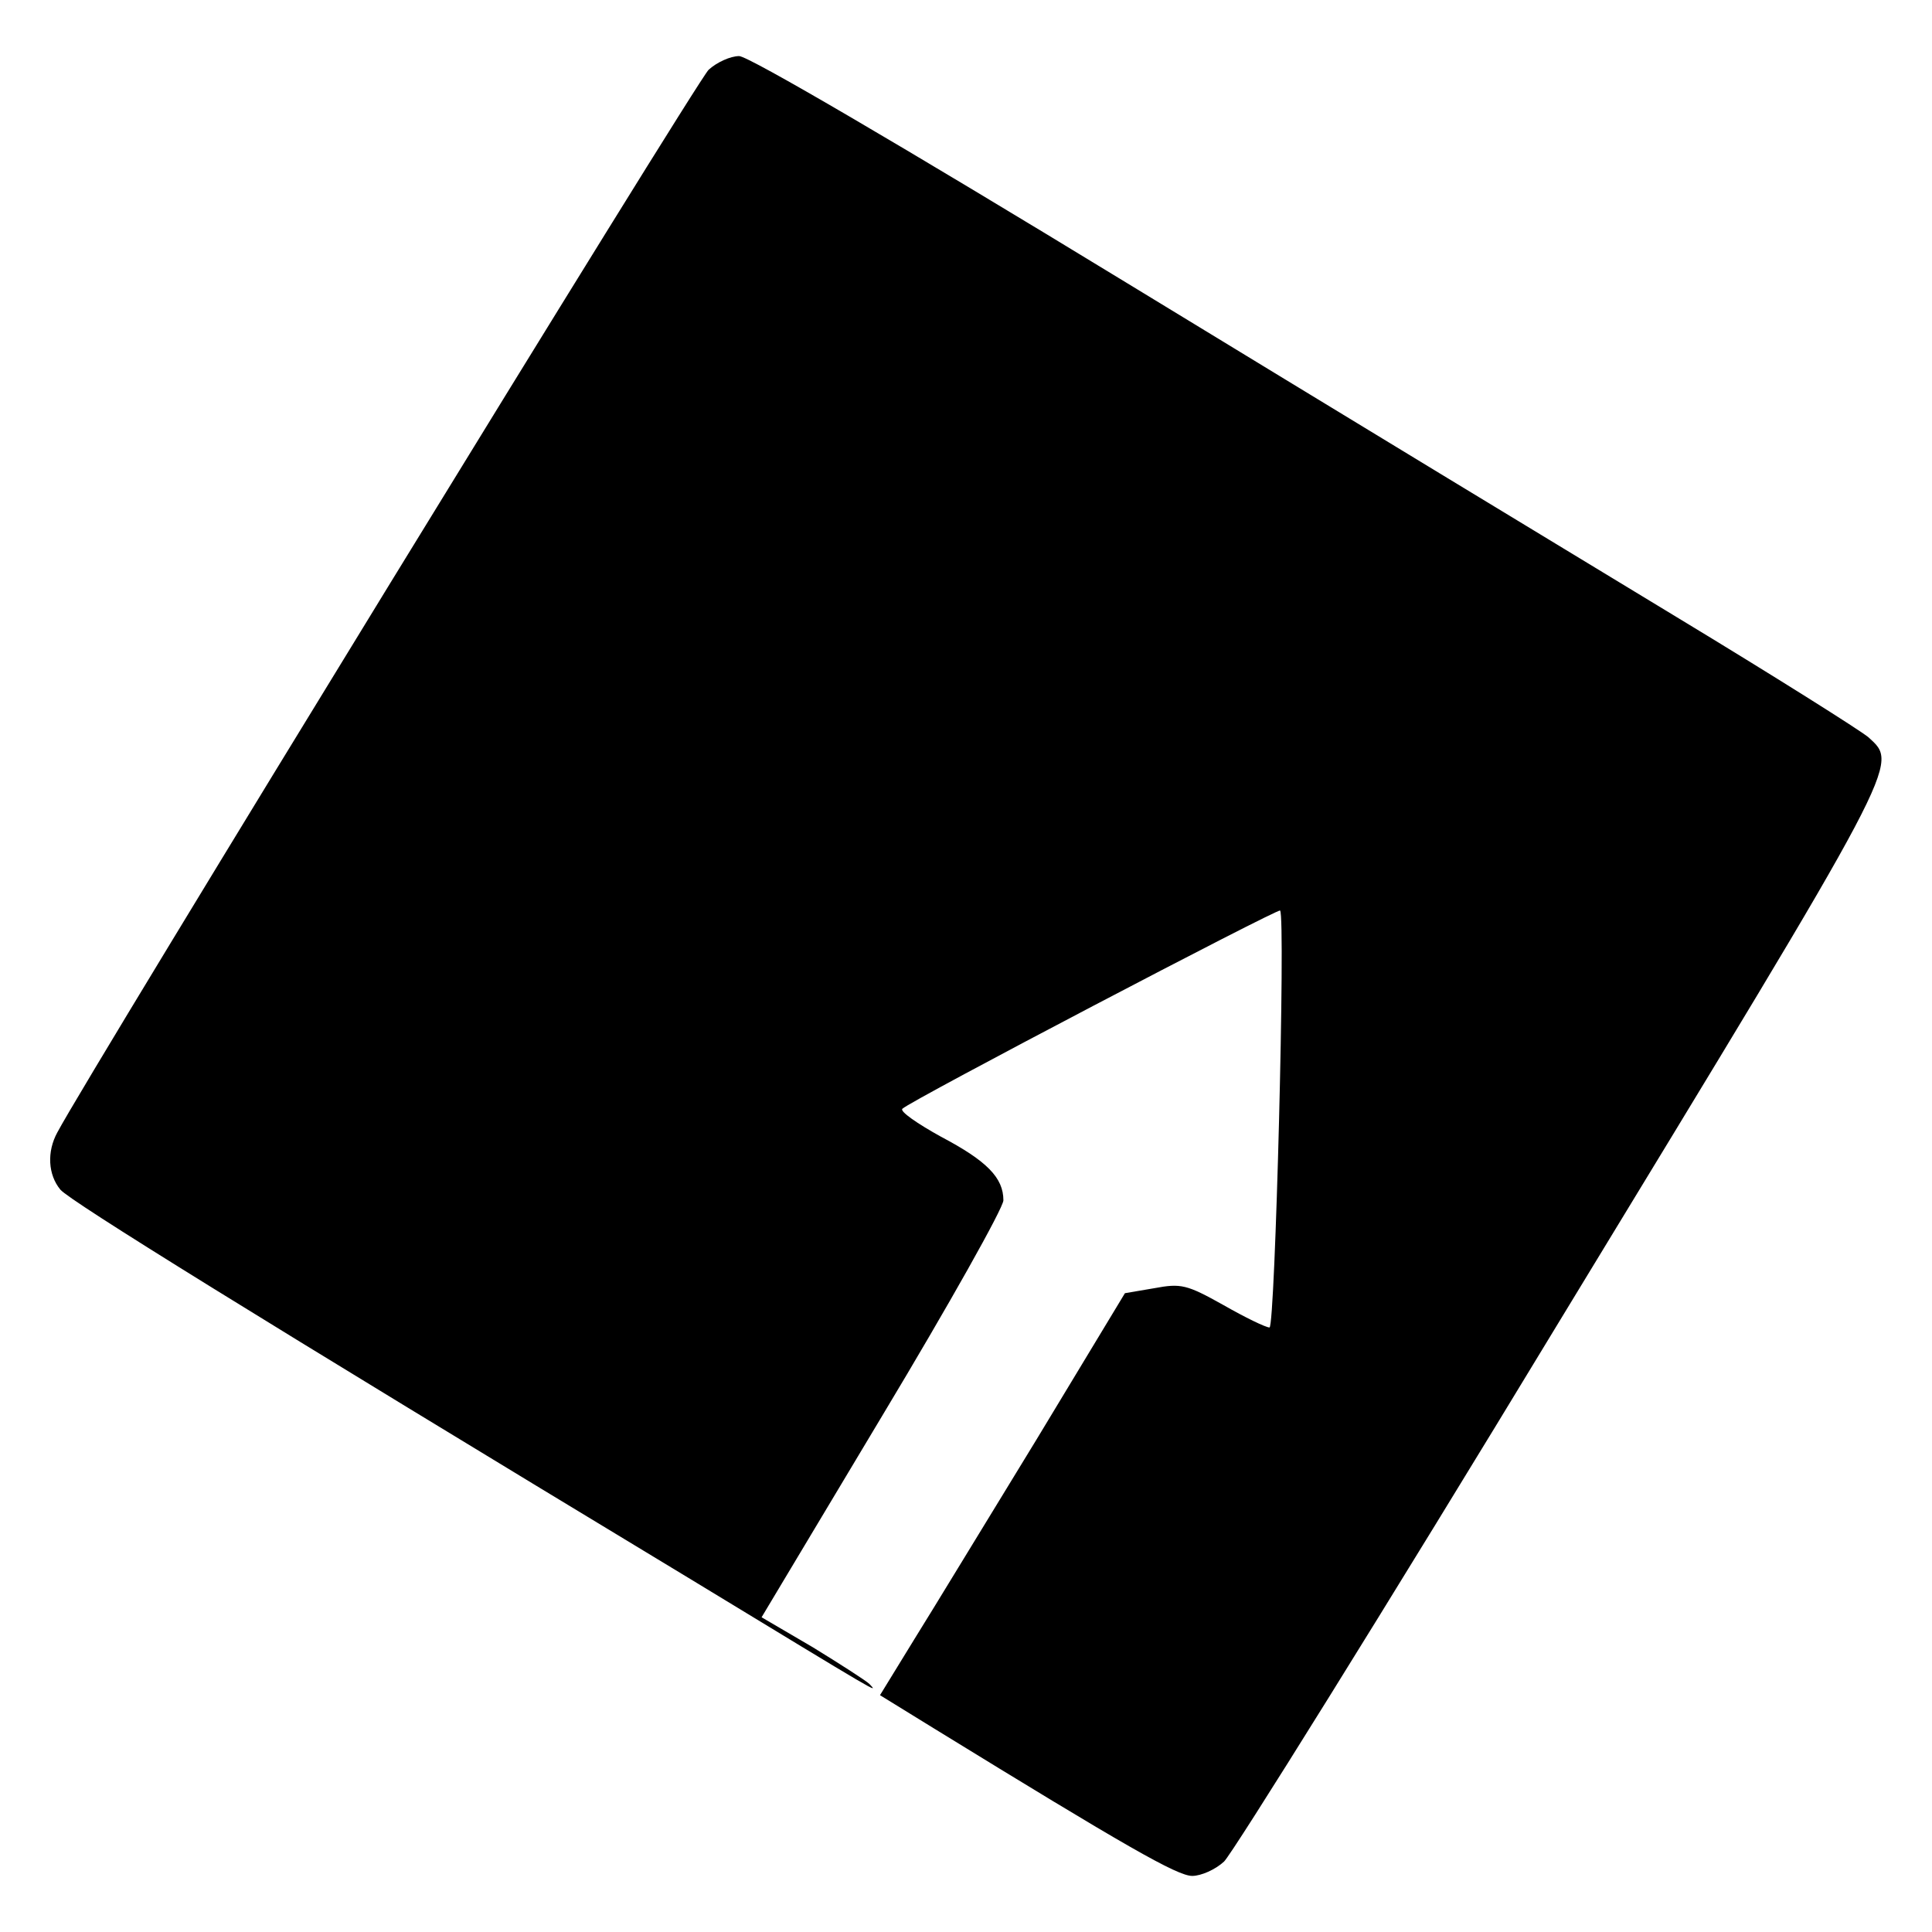 <svg version="1" xmlns="http://www.w3.org/2000/svg" width="413.333" height="413.333" viewBox="0 0 310 310"><path d="M113.7 11.2C111.8 13 14.4 171.9 9.2 181.7c-1.7 3.1-1.5 6.8.5 9.2 1.7 1.9 30.5 19.8 100.8 62.3 31.6 19.2 30.4 18.5 29 17-.5-.5-4.7-3.2-9.1-5.9l-8.2-4.8 19.4-32.4c10.7-17.8 19.4-33.3 19.4-34.5 0-3.6-2.6-6.3-10-10.2-3.8-2.1-6.7-4.1-6.2-4.5 1.3-1.3 60.3-32.2 60.6-31.8.9 1-.8 66.9-1.7 66.9-.6 0-3.9-1.6-7.4-3.6-5.9-3.3-6.8-3.5-11.1-2.7l-4.7.8-14.2 23.5c-7.9 12.9-16.7 27.4-19.7 32.2l-5.4 8.8 8.6 5.3c30.9 19 39.1 23.7 41.5 23.7 1.4 0 3.7-1 5.1-2.3 1.3-1.2 25.7-40.3 54-87 55-90.4 54.3-88.9 49.4-93.4-1.3-1.1-15.1-9.8-30.8-19.3-15.7-9.5-55.4-33.6-88.2-53.6C144.4 23.2 120.1 9 118.6 9c-1.4 0-3.6 1-4.9 2.2z"/></svg>